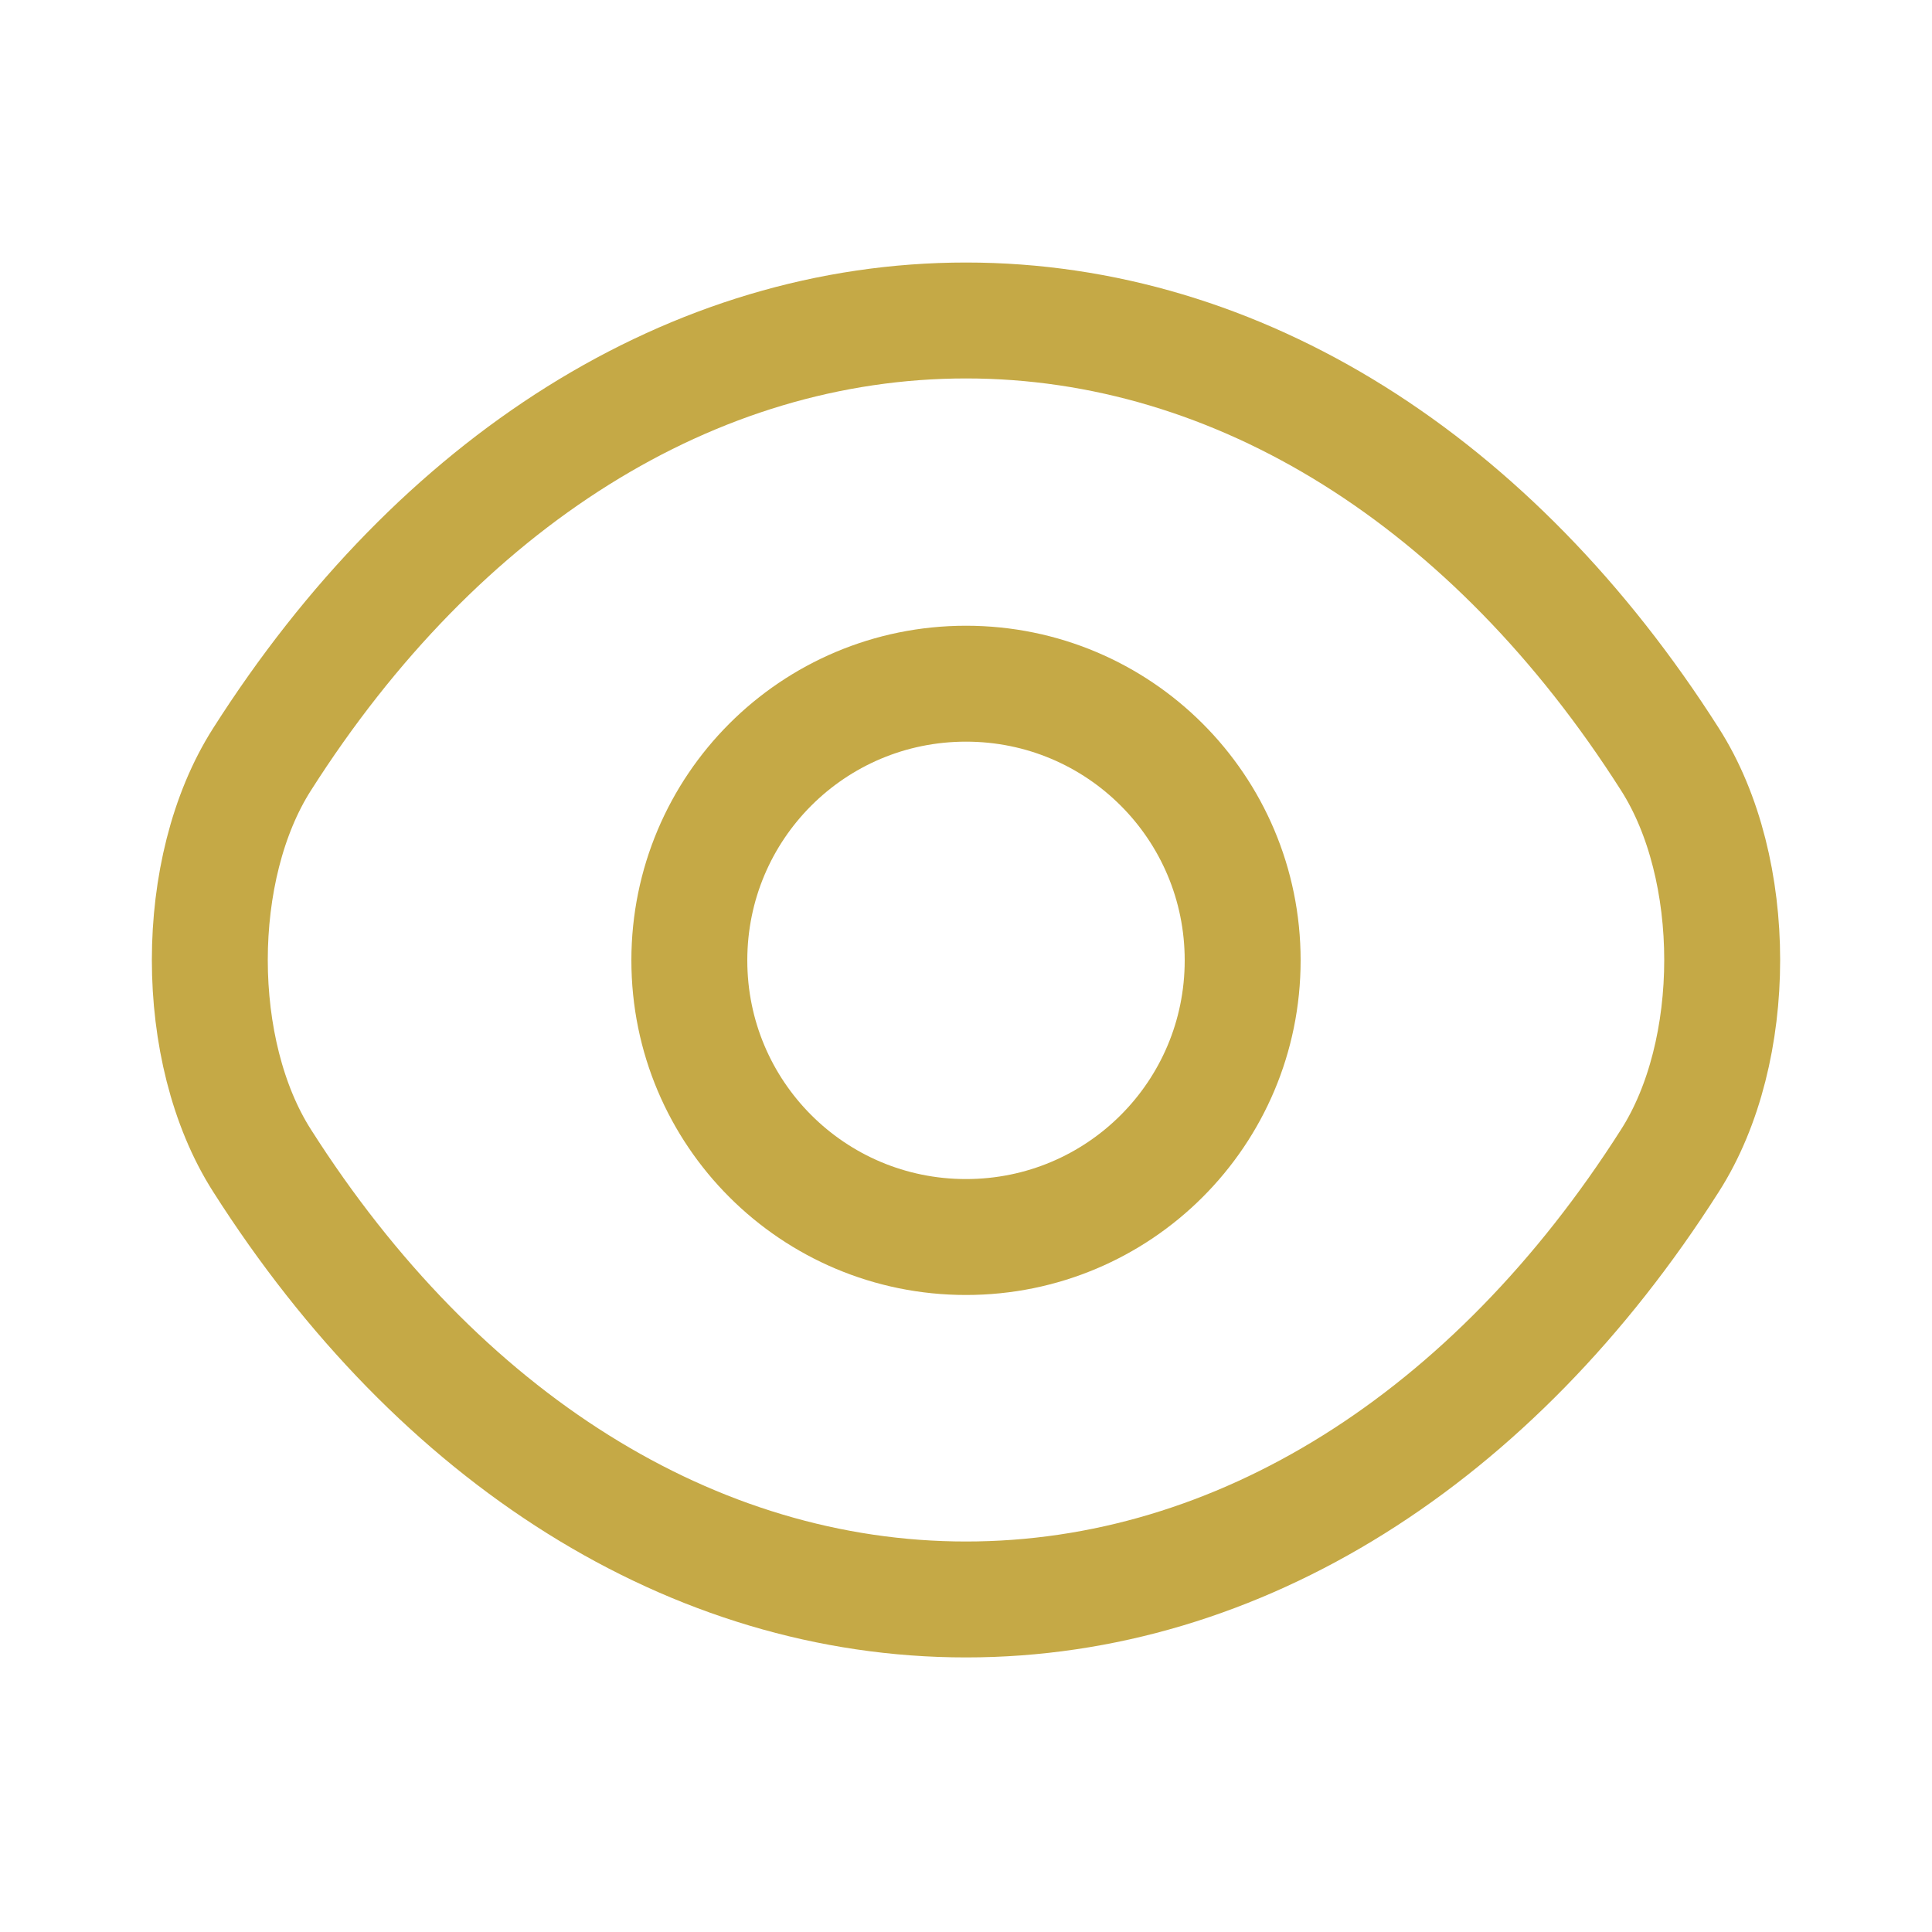 <svg width="25" height="25" viewBox="0 0 25 25" fill="none" xmlns="http://www.w3.org/2000/svg">
<path d="M16.08 12.427C16.08 14.407 14.48 16.007 12.5 16.007C10.52 16.007 8.92 14.407 8.92 12.427C8.92 10.447 10.52 8.847 12.5 8.847C14.48 8.847 16.08 10.447 16.08 12.427Z" stroke="#C5A946" stroke-width="1.5" stroke-linecap="round" stroke-linejoin="round"/>
<path d="M12.5 20.697C16.03 20.697 19.32 18.617 21.61 15.017C22.51 13.607 22.51 11.237 21.61 9.827C19.32 6.227 16.03 4.147 12.5 4.147C8.97 4.147 5.68 6.227 3.39 9.827C2.49 11.237 2.49 13.607 3.39 15.017C5.68 18.617 8.97 20.697 12.5 20.697Z" stroke="#C5A946" stroke-width="1.5" stroke-linecap="round" stroke-linejoin="round"/>
</svg>
